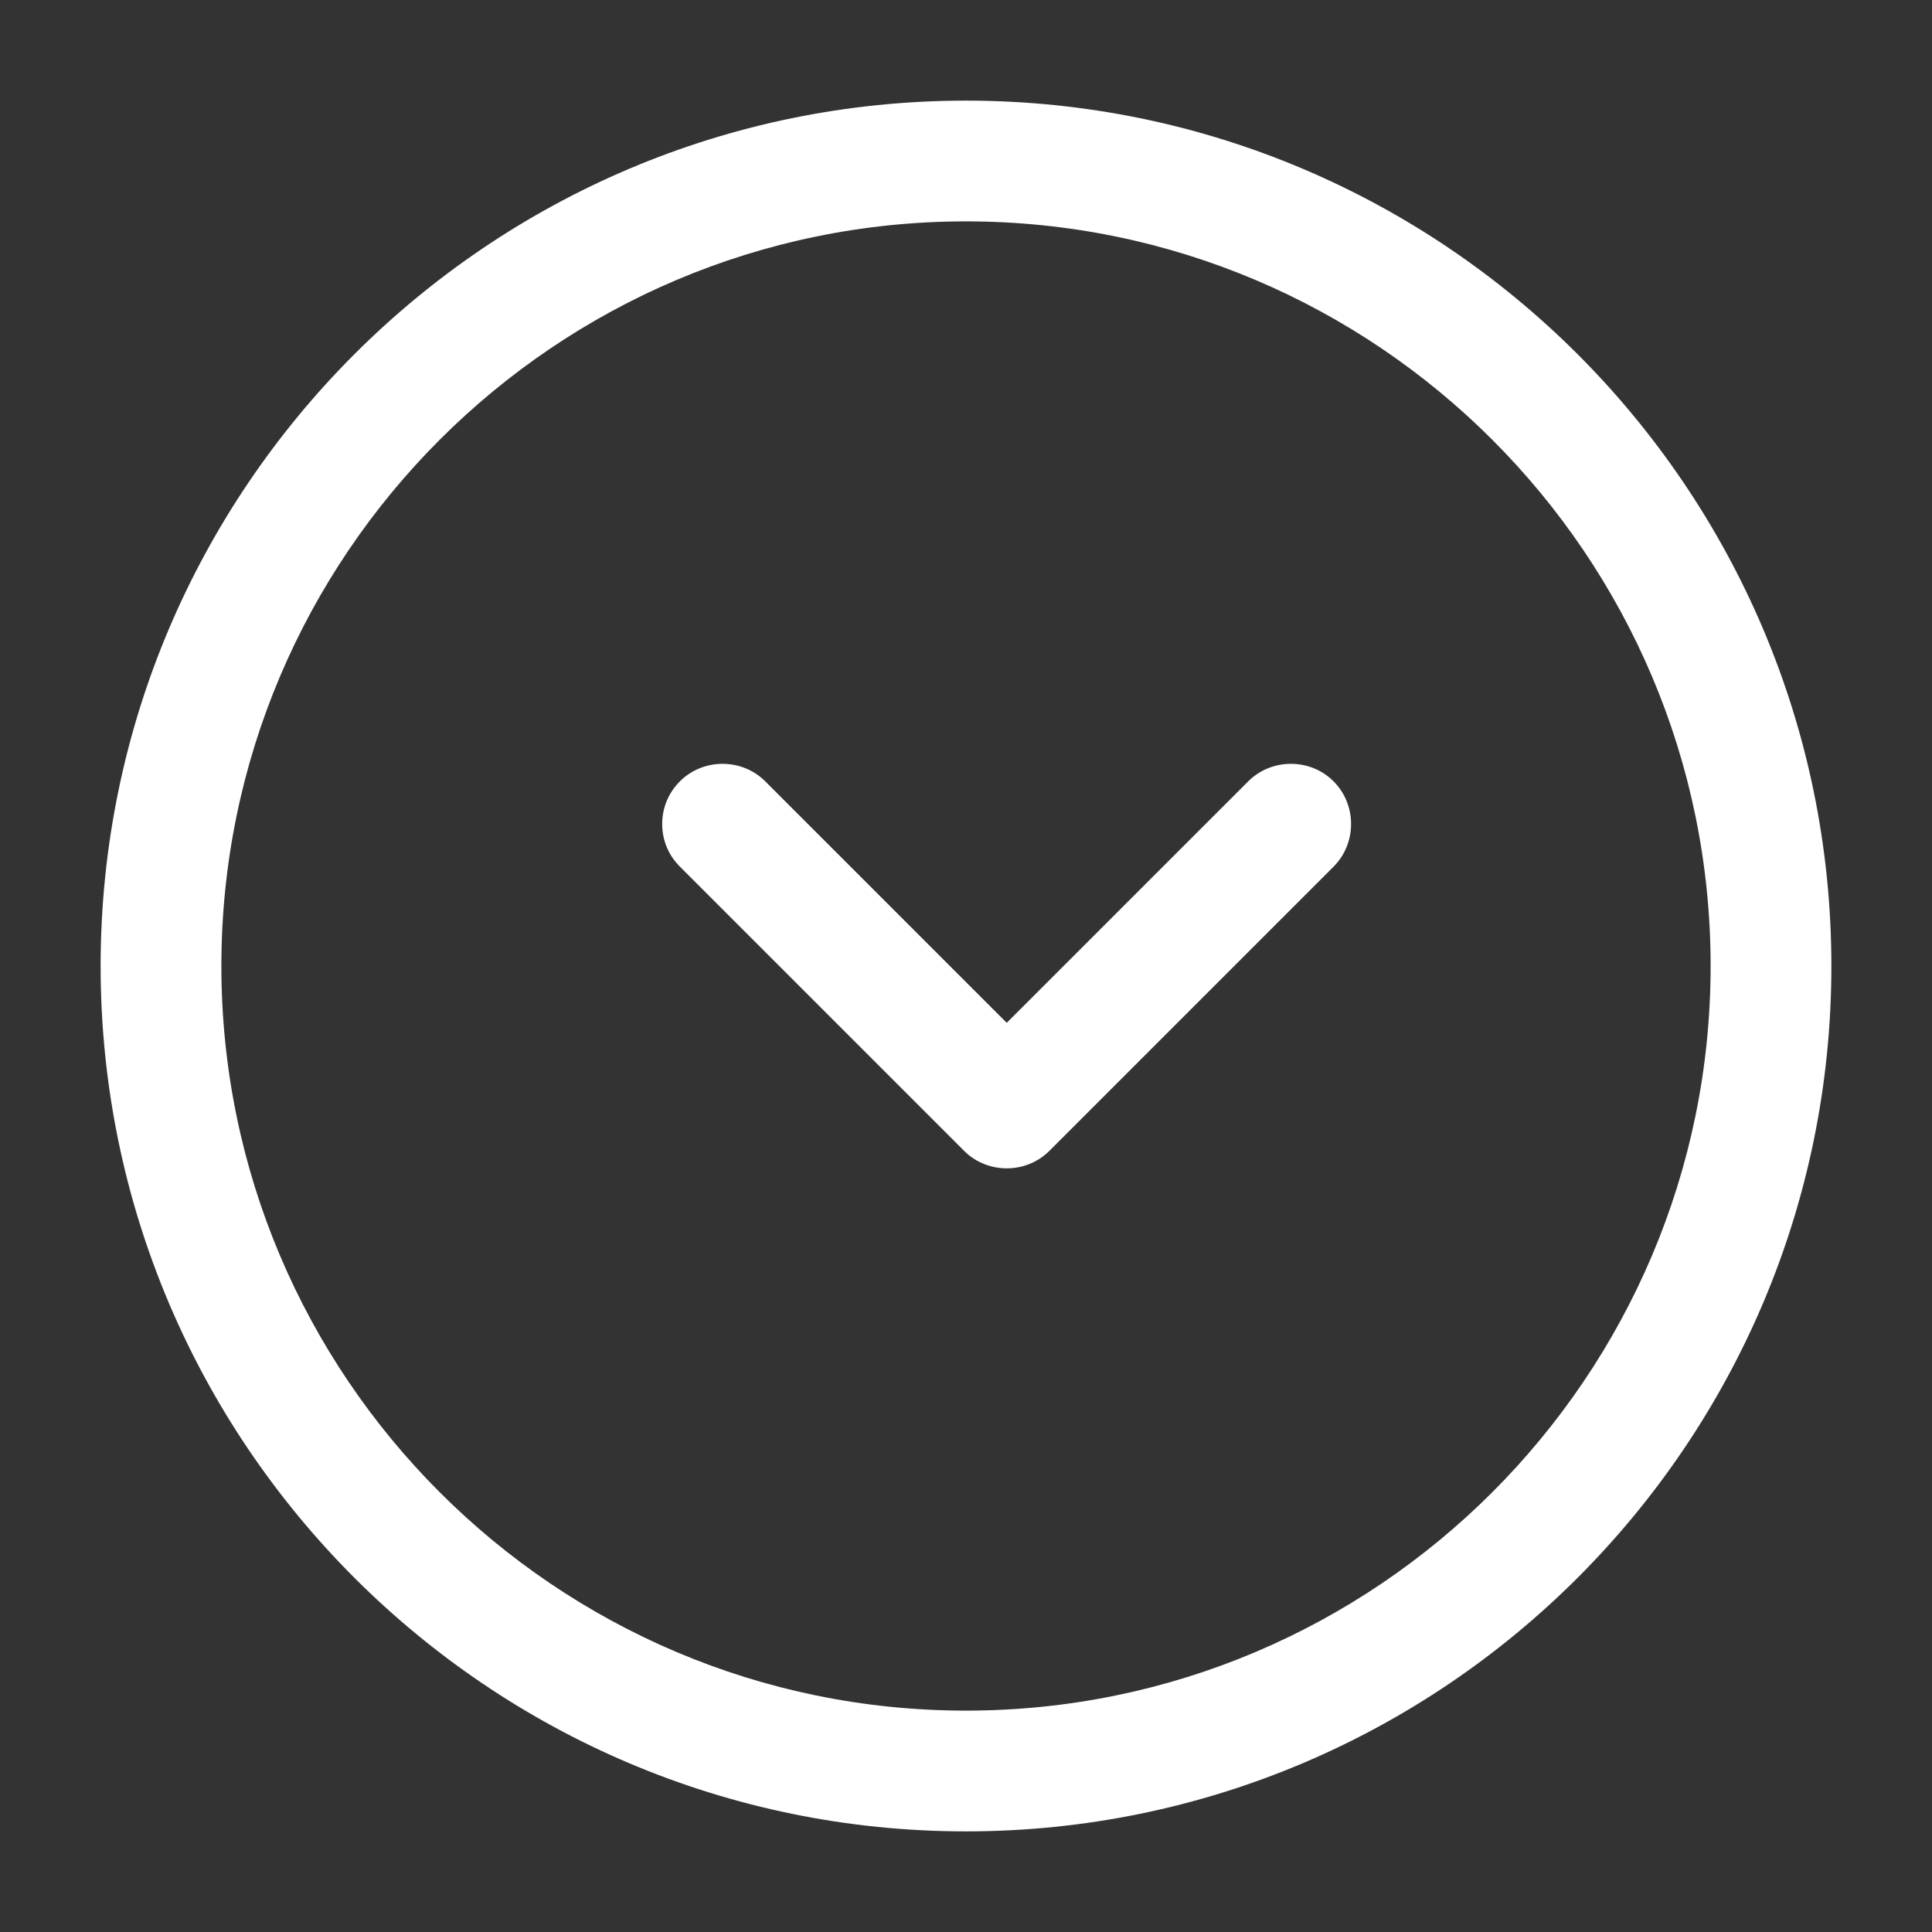 <svg width="24" height="24" viewBox="0 0 24 24" fill="none" xmlns="http://www.w3.org/2000/svg">
<rect x="0" y="0" width="24" height="24" fill="#333333" stroke="none"/>
<path d="M12 22.75C6.07 22.75 1.25 17.93 1.25 12C1.25 6.07 6.07 1.25 12 1.25C17.93 1.25 22.75 6.07 22.75 12C22.75 17.93 17.93 22.75 12 22.75ZM12 2.75C6.9 2.75 2.75 6.9 2.75 12C2.75 17.1 6.9 21.25 12 21.25C17.1 21.25 21.25 17.1 21.25 12C21.25 6.9 17.1 2.75 12 2.75Z" fill="white"/>
<path d="M8.226 10.236C8.226 10.046 8.296 9.856 8.446 9.706C8.736 9.416 9.216 9.416 9.506 9.706L12.506 12.706L15.506 9.706C15.796 9.416 16.276 9.416 16.566 9.706C16.856 9.996 16.856 10.476 16.566 10.766L13.036 14.296C12.746 14.586 12.266 14.586 11.976 14.296L8.446 10.766C8.296 10.616 8.226 10.426 8.226 10.236Z" fill="white"/>
</svg>
